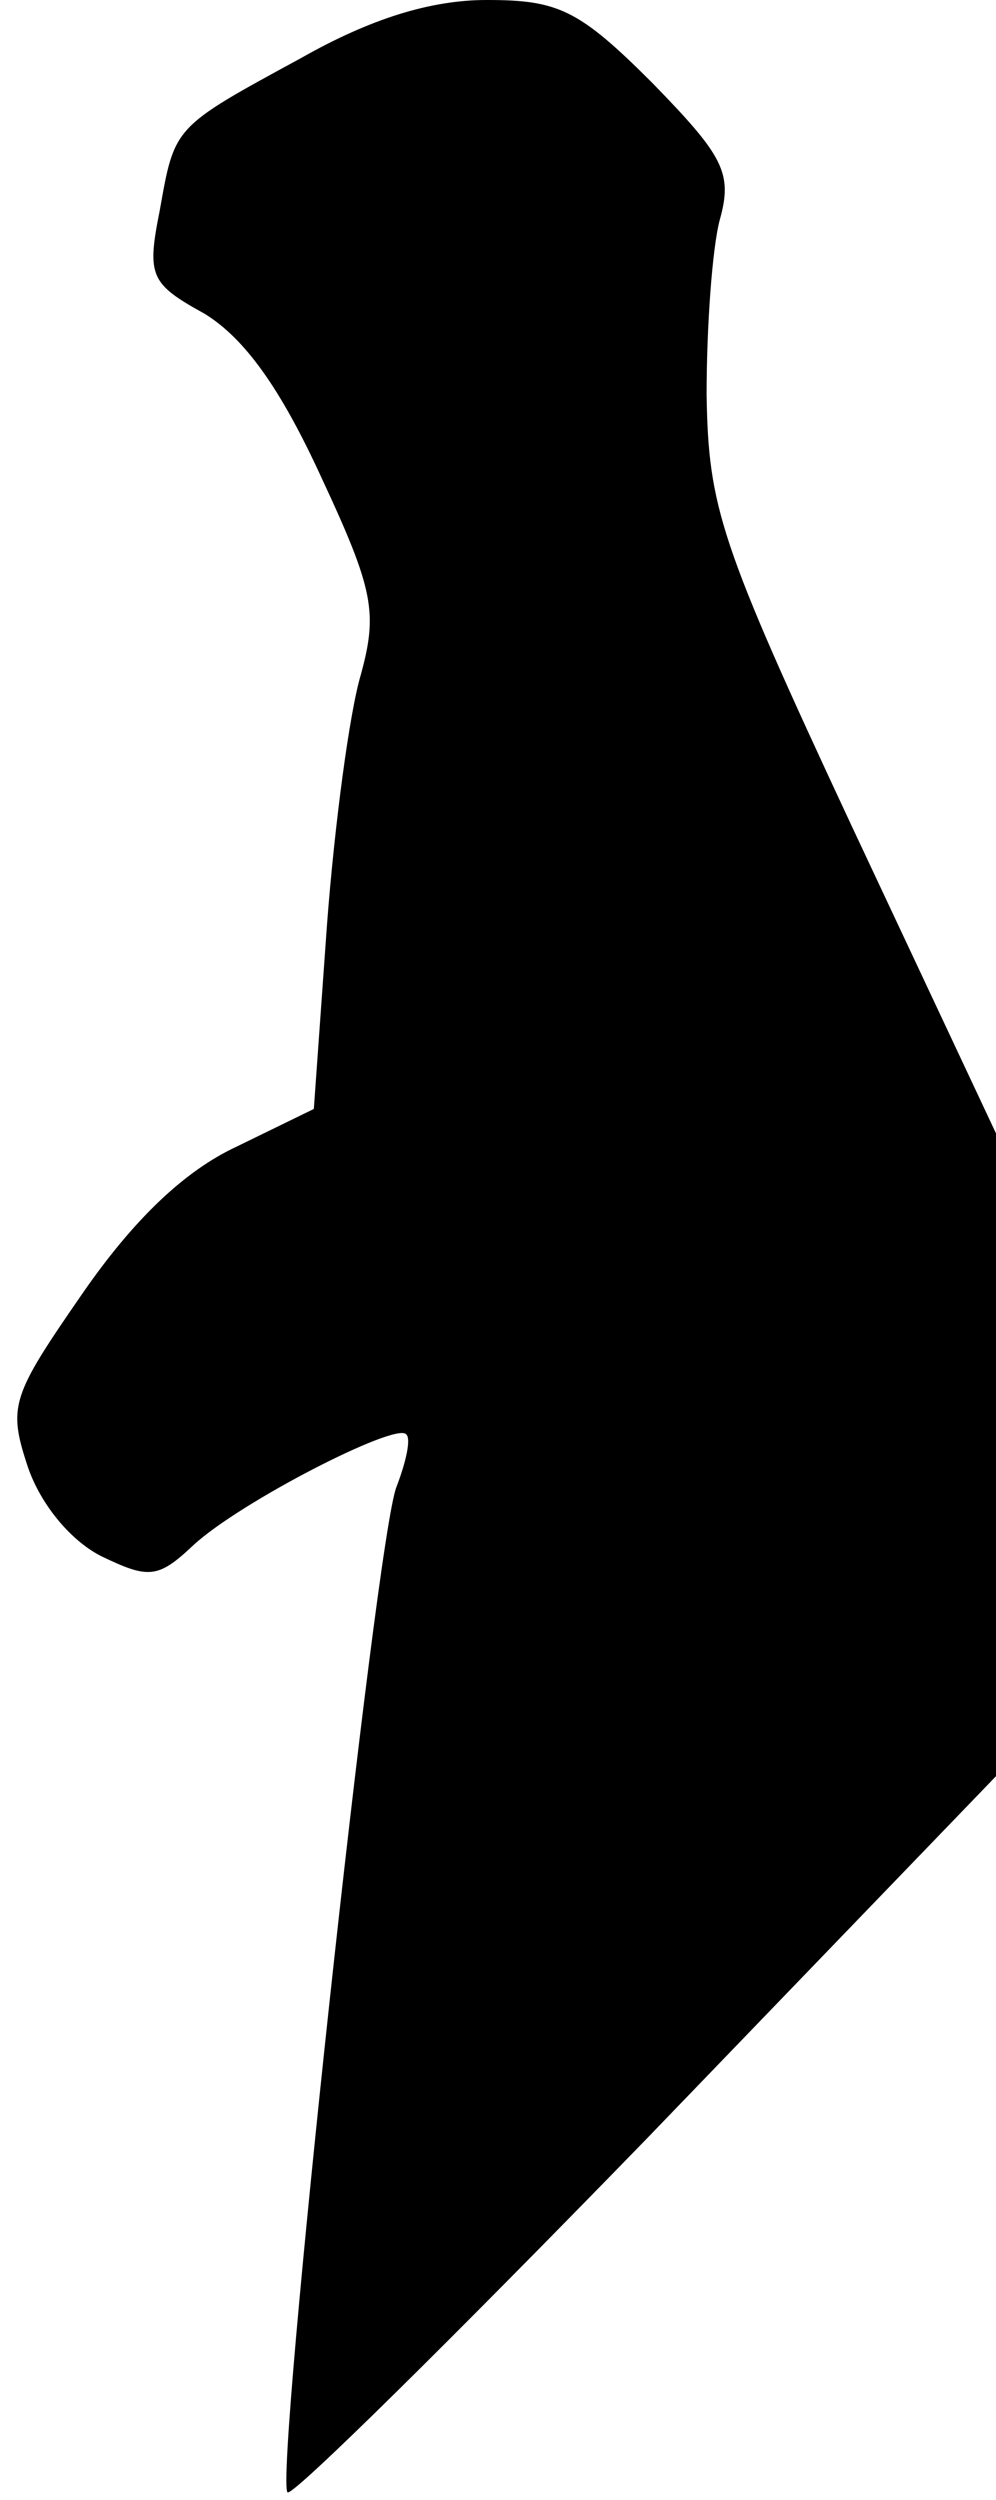<?xml version="1.0" standalone="no"?>
<!DOCTYPE svg PUBLIC "-//W3C//DTD SVG 20010904//EN"
 "http://www.w3.org/TR/2001/REC-SVG-20010904/DTD/svg10.dtd">
<svg version="1.0" xmlns="http://www.w3.org/2000/svg"
 width="53pt" height="133pt" viewBox="0 0 53 133"
 preserveAspectRatio="xMidYMid meet">
<g transform="translate(0,133) scale(0.1,-0.1)"
fill="#000000" stroke="none">
<path fill="#000000" stroke="none" d="M160 1299 c-68 -37 -67 -36 -75 -81 -7
-35 -5 -39 24 -55 21 -13 40 -39 62 -87 28 -60 30 -72 21 -105 -6 -20 -14 -80
-18 -133 l-7 -98 -41 -20 c-28 -13 -55 -39 -82 -78 -38 -55 -40 -60 -29 -93 7
-20 23 -39 39 -47 25 -12 30 -12 49 6 25 23 107 65 113 59 3 -2 0 -15 -5 -28
-11 -27 -65 -528 -58 -535 2 -3 88 82 191 188 l186 193 0 171 0 171 -77 164
c-70 150 -76 169 -77 229 0 36 3 78 7 93 7 25 2 34 -36 73 -39 39 -50 44 -88
44 -30 0 -62 -10 -99 -31z"/>
</g>
</svg>
